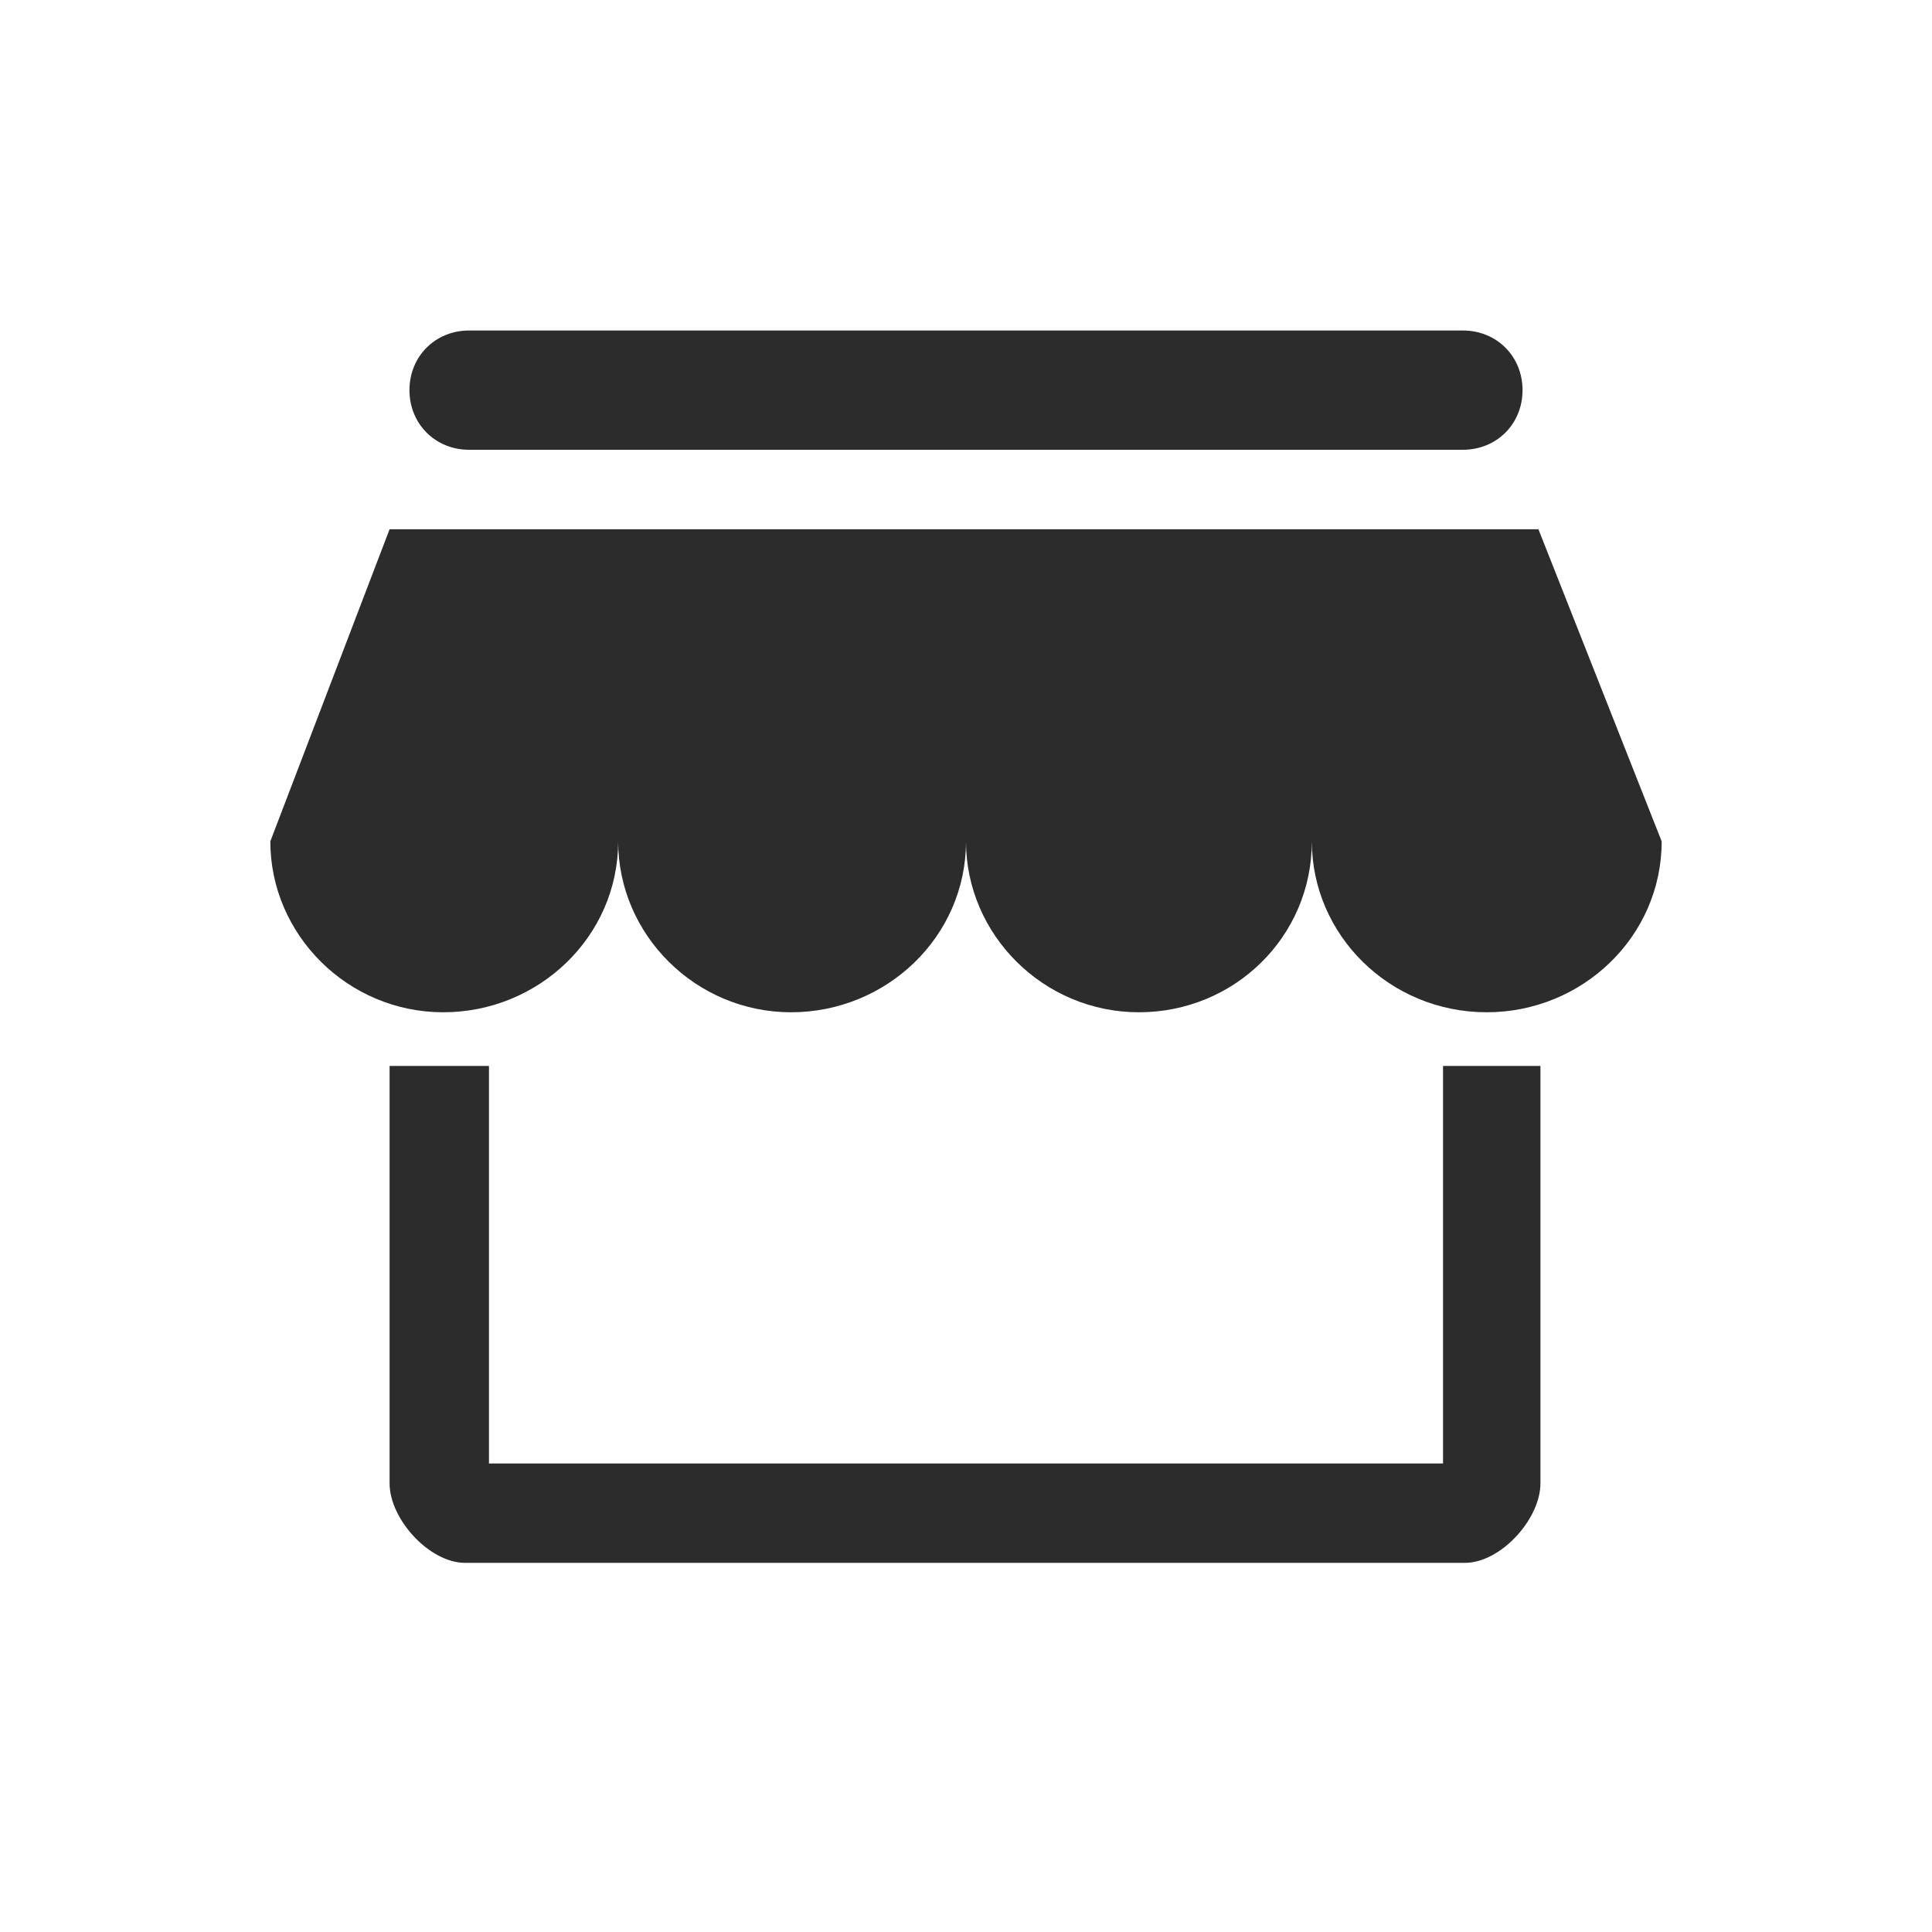 <?xml version="1.0" standalone="no"?><!DOCTYPE svg PUBLIC "-//W3C//DTD SVG 1.1//EN" "http://www.w3.org/Graphics/SVG/1.1/DTD/svg11.dtd"><svg class="icon" width="200px" height="200.00px" viewBox="0 0 1024 1024" version="1.1" xmlns="http://www.w3.org/2000/svg"><path fill="#2c2c2c" d="M815.406 280.525H206.484L143.278 445.926c0 49.516 41.088 90.598 91.653 90.598s92.708-40.033 92.708-90.598c0 49.516 41.088 90.598 91.653 90.598S512 496.492 512 445.926c0 49.516 41.088 90.598 91.653 90.598s91.653-40.033 91.653-90.598c0 49.516 41.088 90.598 92.708 90.598 50.565 0 92.708-40.033 92.708-90.598L815.406 280.525z m-50.57 284.447v210.698H259.164v-210.698H206.49v221.235c0 18.964 21.069 42.138 40.033 42.138h529.905c18.964 0 40.033-23.178 40.033-42.138v-221.235h-51.625z m50.57-285.496l2.109 1.055-2.109-1.055zM248.627 238.387h526.746c17.91 0 31.606-13.696 31.606-31.606s-13.696-31.606-31.606-31.606H248.627c-17.91 0-31.606 13.696-31.606 31.606s13.696 31.606 31.606 31.606z" /></svg>